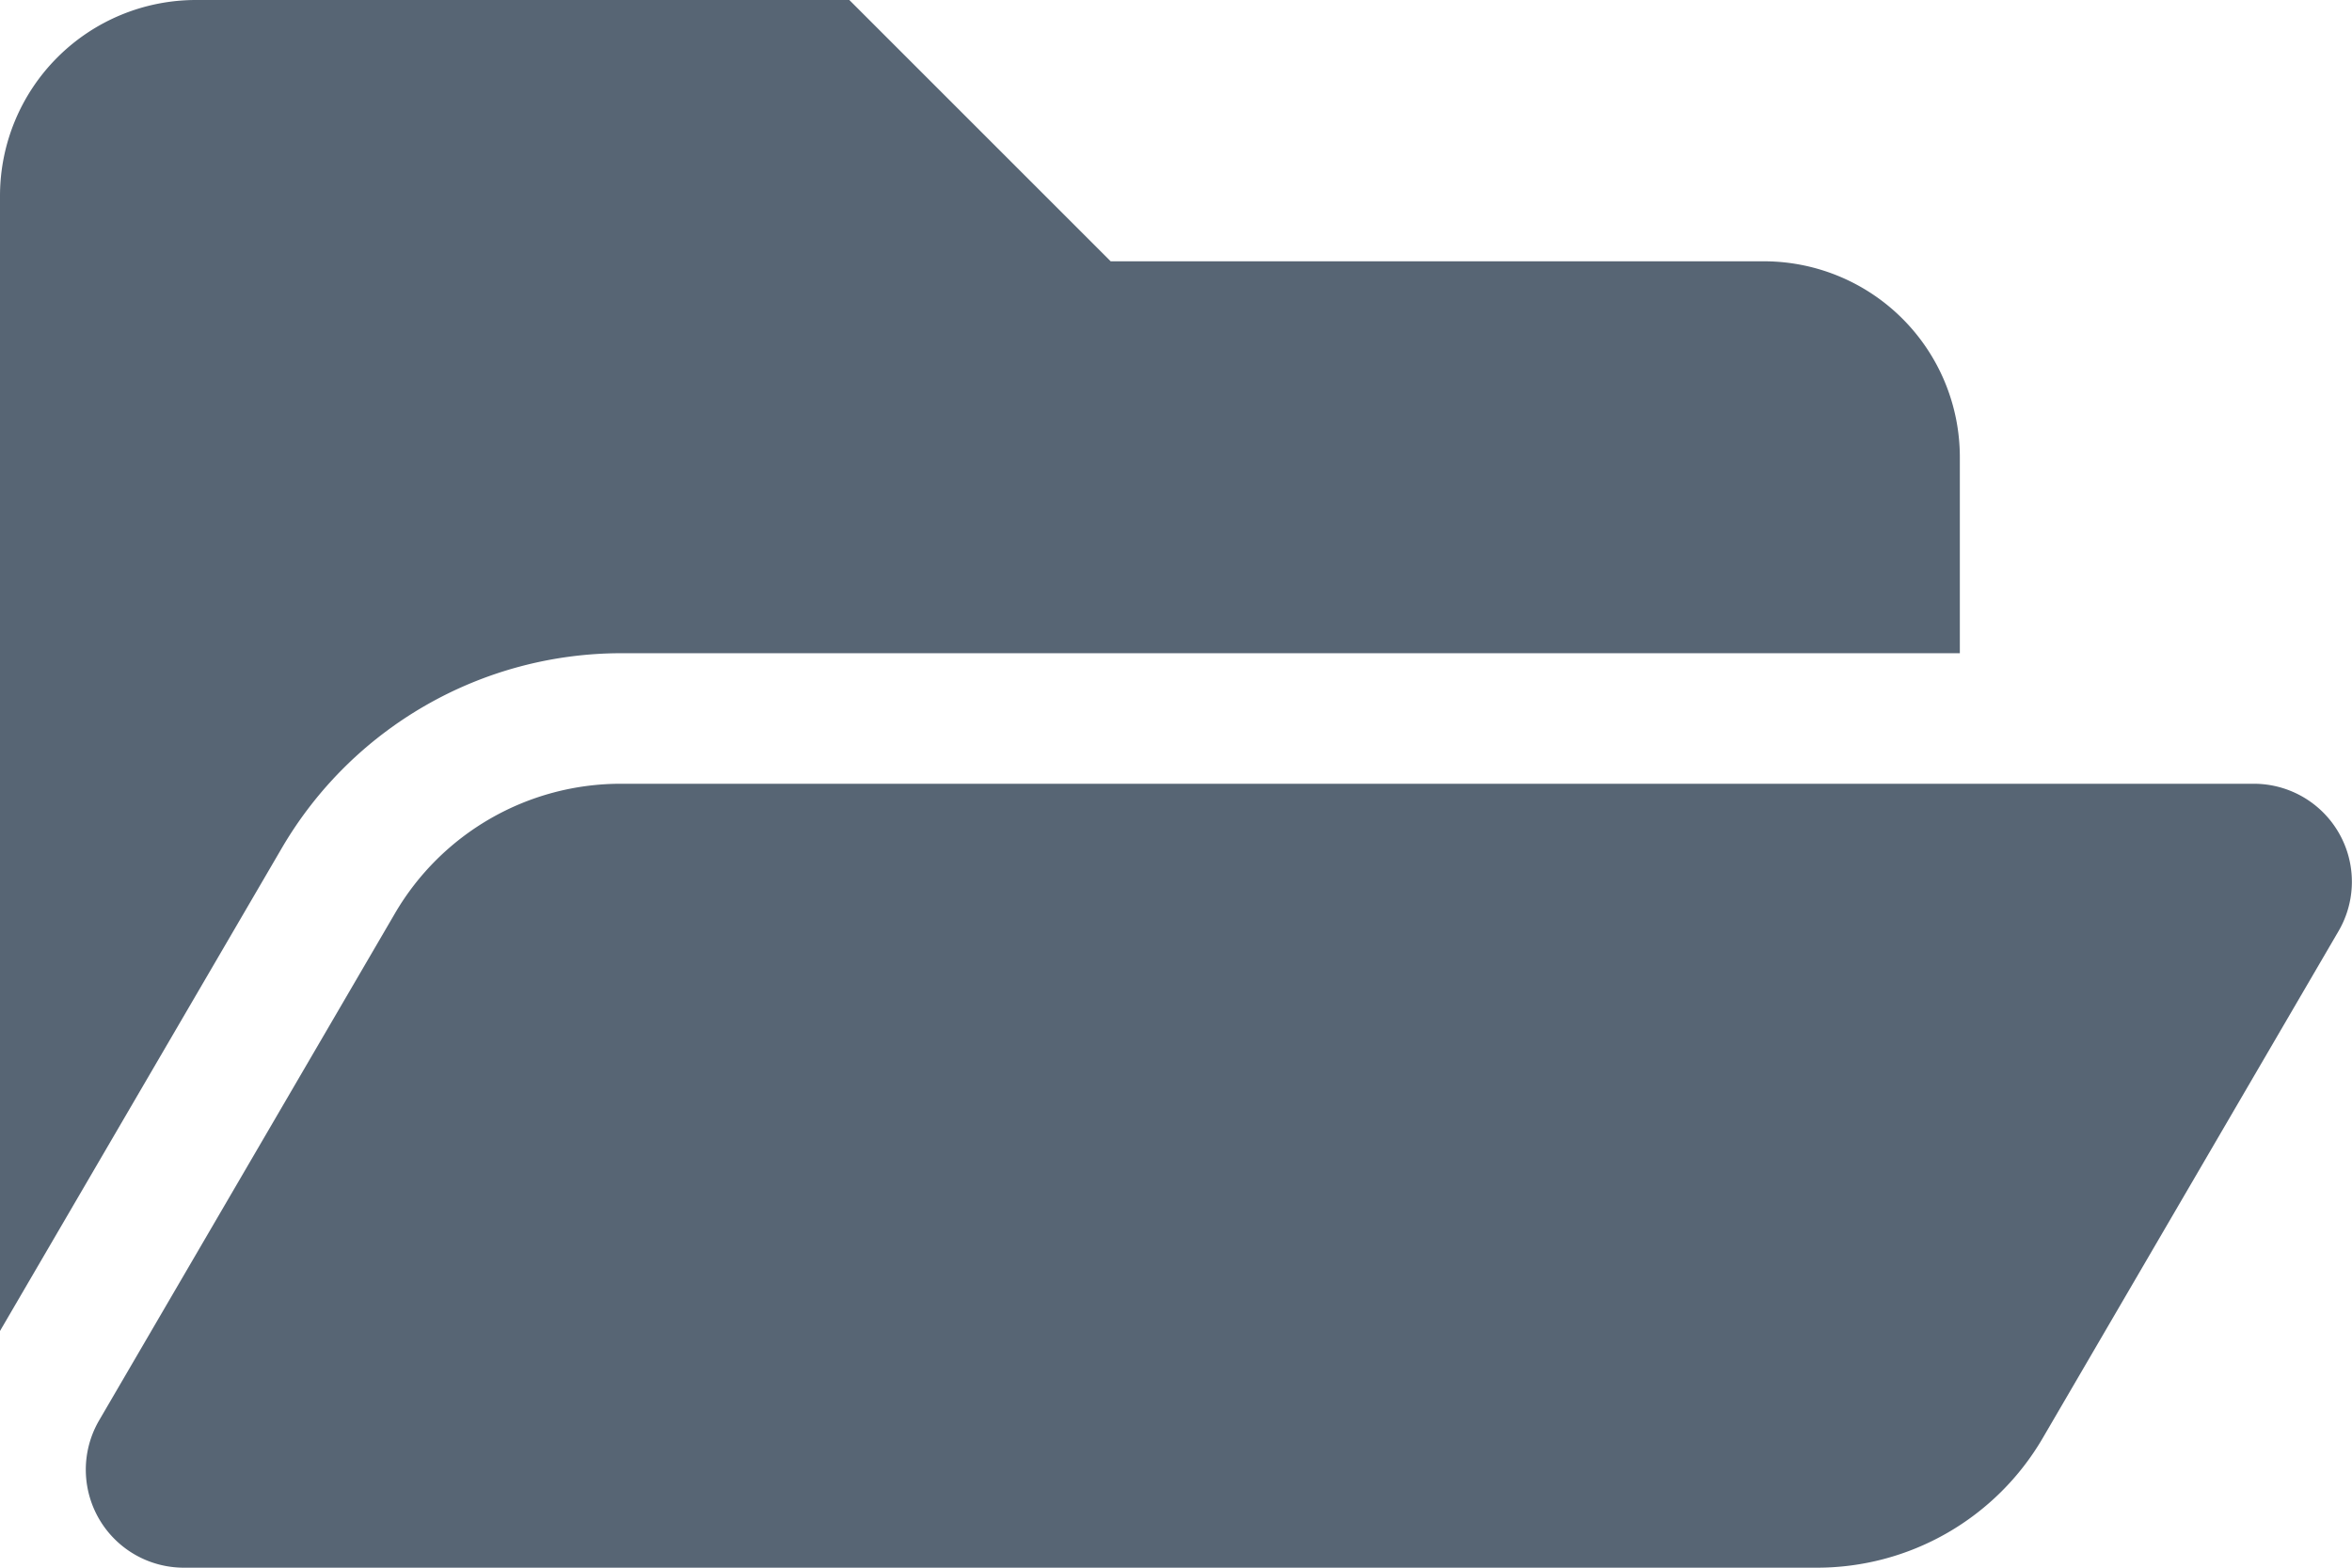 <svg xmlns="http://www.w3.org/2000/svg" width="59.01" height="39.34" viewBox="0 0 59.01 39.34">
  <path id="upload_icon" data-name="upload icon" d="M58.671,27.868l-7.42,12.719a6.556,6.556,0,0,1-5.663,3.253H4.613a2.459,2.459,0,0,1-2.124-3.7l7.42-12.719a6.557,6.557,0,0,1,5.664-3.253H56.547a2.459,2.459,0,0,1,2.124,3.7Zm-43.1-6.976h33.6V15.974a4.917,4.917,0,0,0-4.917-4.917H27.866L21.309,4.5H4.917A4.917,4.917,0,0,0,0,9.417V37.9L7.077,25.771A9.868,9.868,0,0,1,15.572,20.892Z" transform="translate(0 -4.5)" fill="#576574"/>
</svg>
